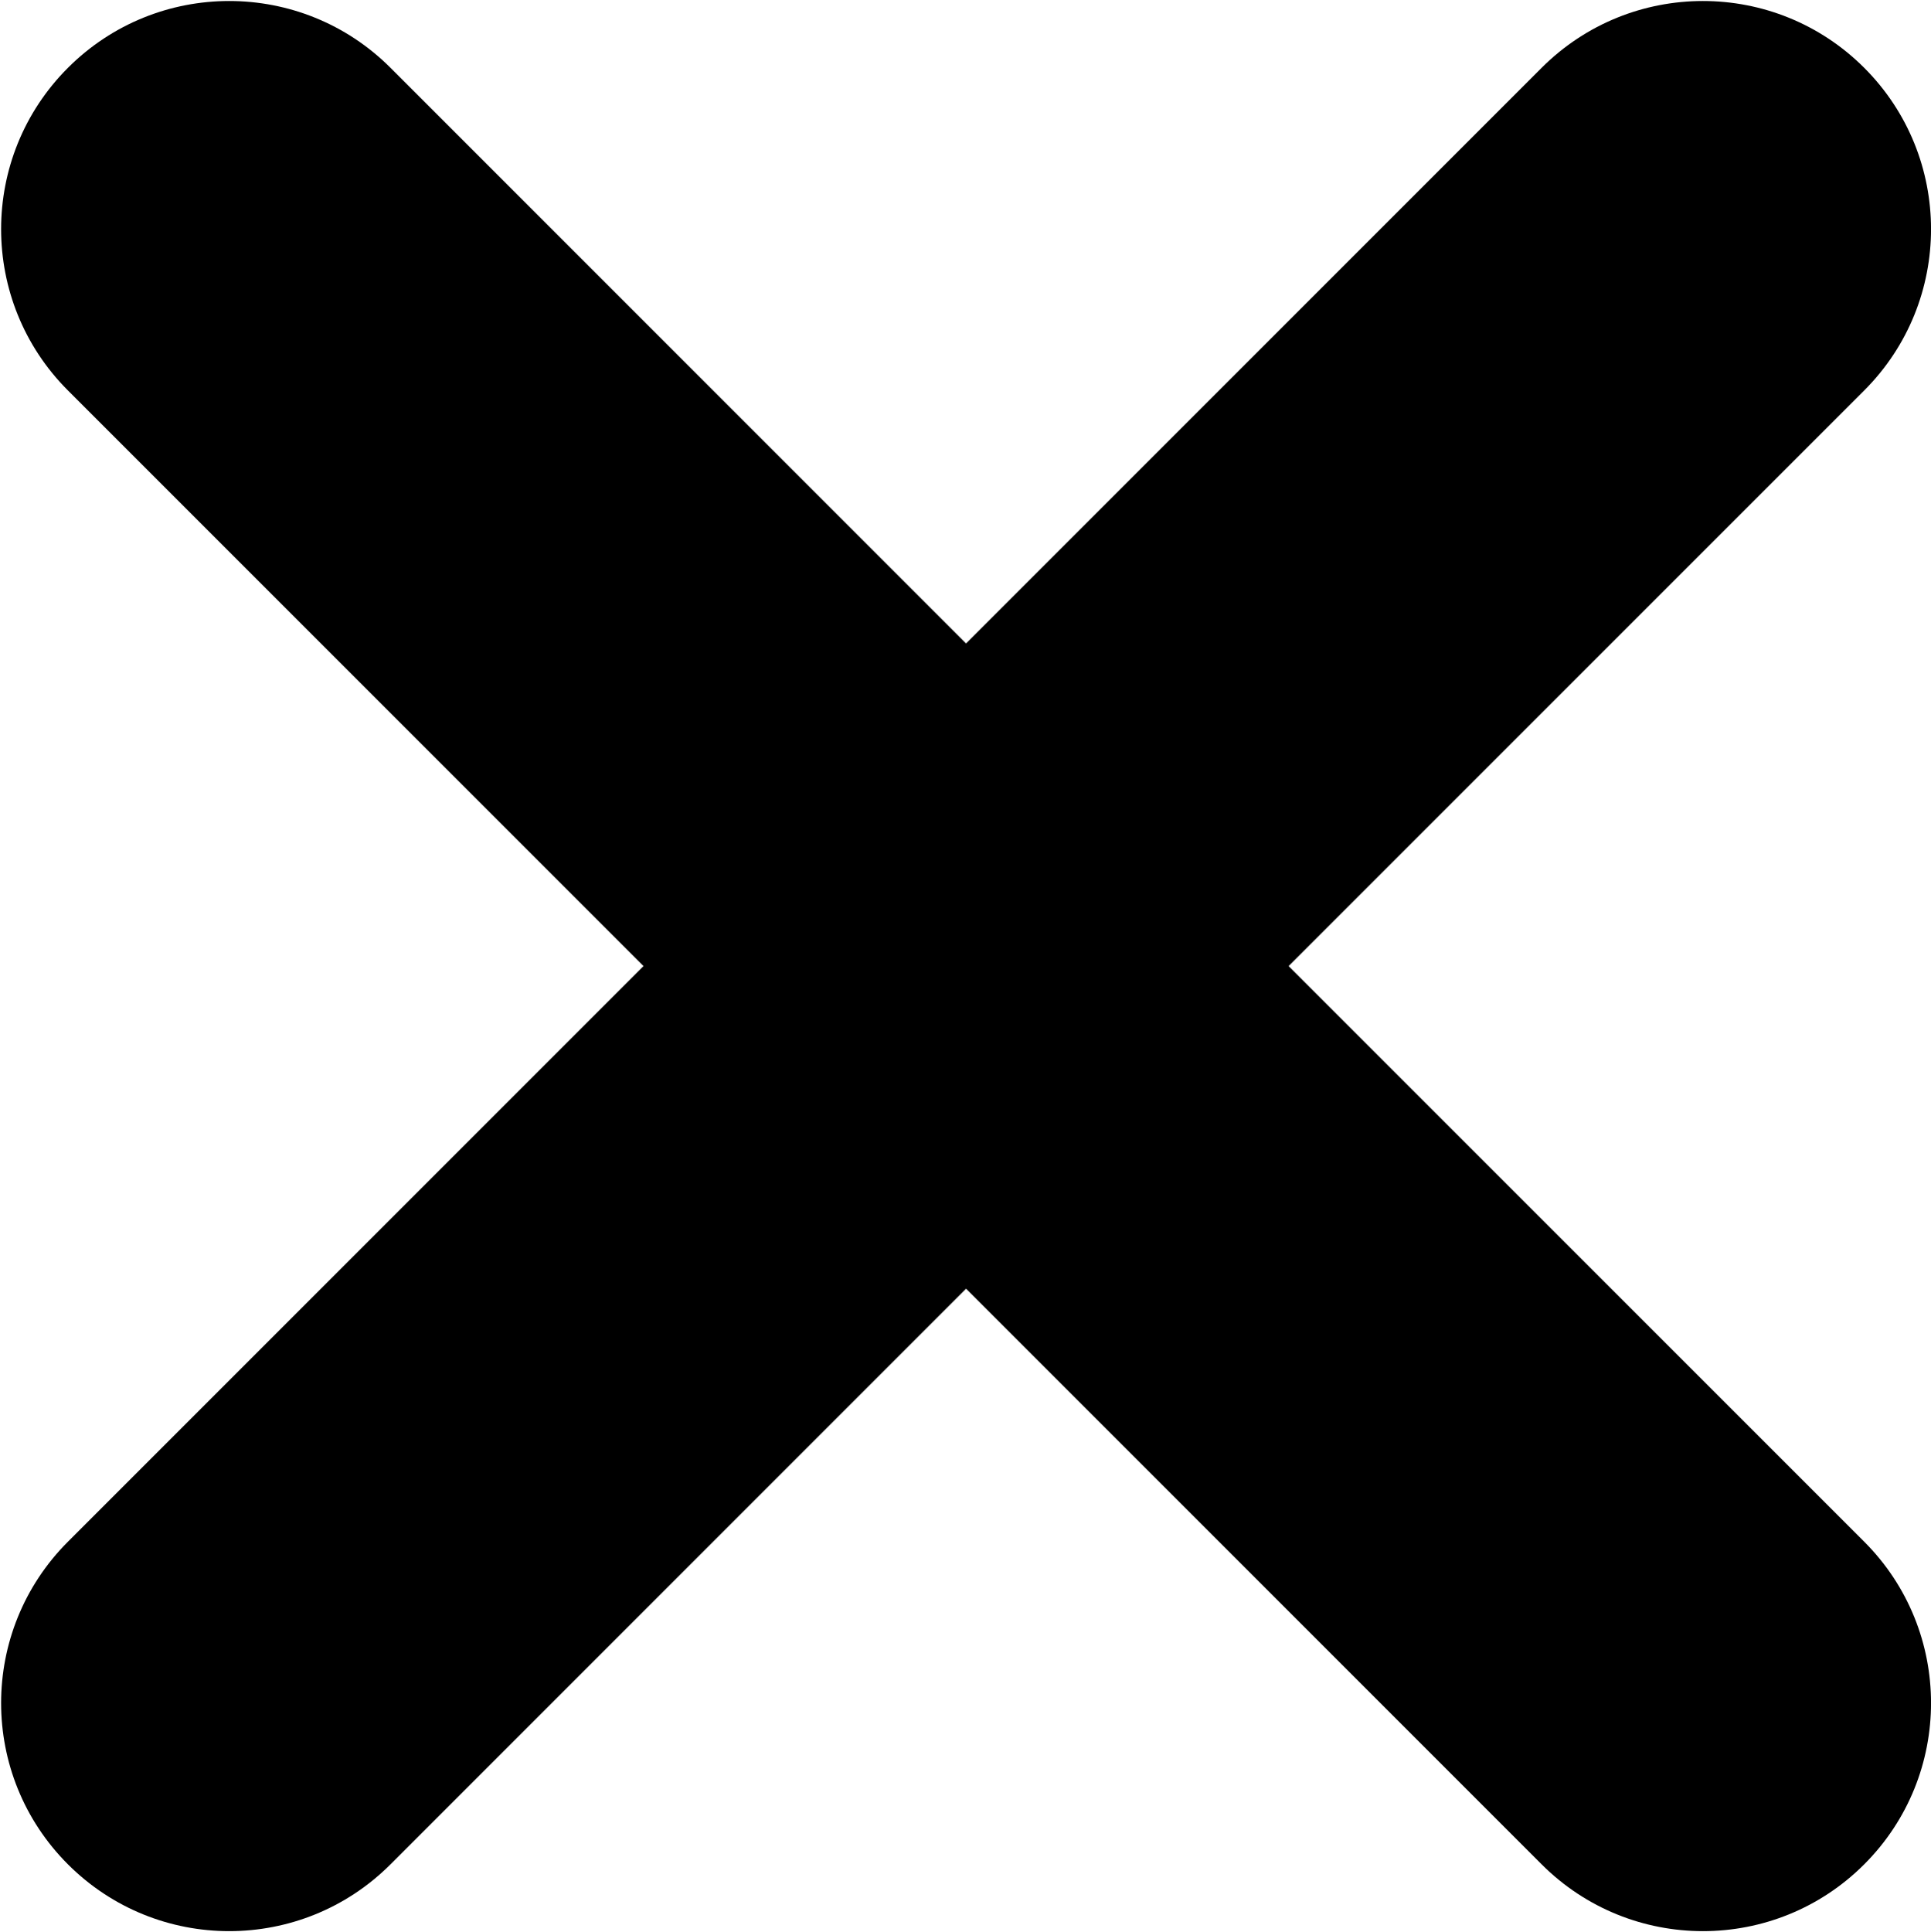 <svg width="1789" height="1790" xmlns="http://www.w3.org/2000/svg" xmlns:xlink="http://www.w3.org/1999/xlink" xml:space="preserve" overflow="hidden"><defs><clipPath id="clip0"><rect x="4845" y="519" width="1789" height="1790"/></clipPath></defs><g clip-path="url(#clip0)" transform="translate(-4845 -519)"><path d="M2292 1027.5C2253.75 989.252 2200.91 965.594 2142.55 965.594L1388.31 965.595 1388.31 211.357C1388.31 94.628 1293.68 0 1176.95 0 1060.22 0 965.595 94.628 965.595 211.357L965.595 965.595 211.357 965.595C94.628 965.595 0 1060.22 0 1176.95L0 1176.95C0 1293.68 94.628 1388.31 211.358 1388.31L965.595 1388.31 965.595 2142.55C965.595 2259.28 1060.22 2353.9 1176.95 2353.9L1176.95 2353.9C1293.68 2353.9 1388.31 2259.28 1388.31 2142.55L1388.31 1388.31 2142.55 1388.31C2259.28 1388.31 2353.9 1293.68 2353.9 1176.95 2353.9 1118.59 2330.25 1065.75 2292 1027.5Z" fill-rule="evenodd" transform="matrix(-0.707 -0.707 -0.707 0.707 7404.24 1413.93)"/></g></svg>
